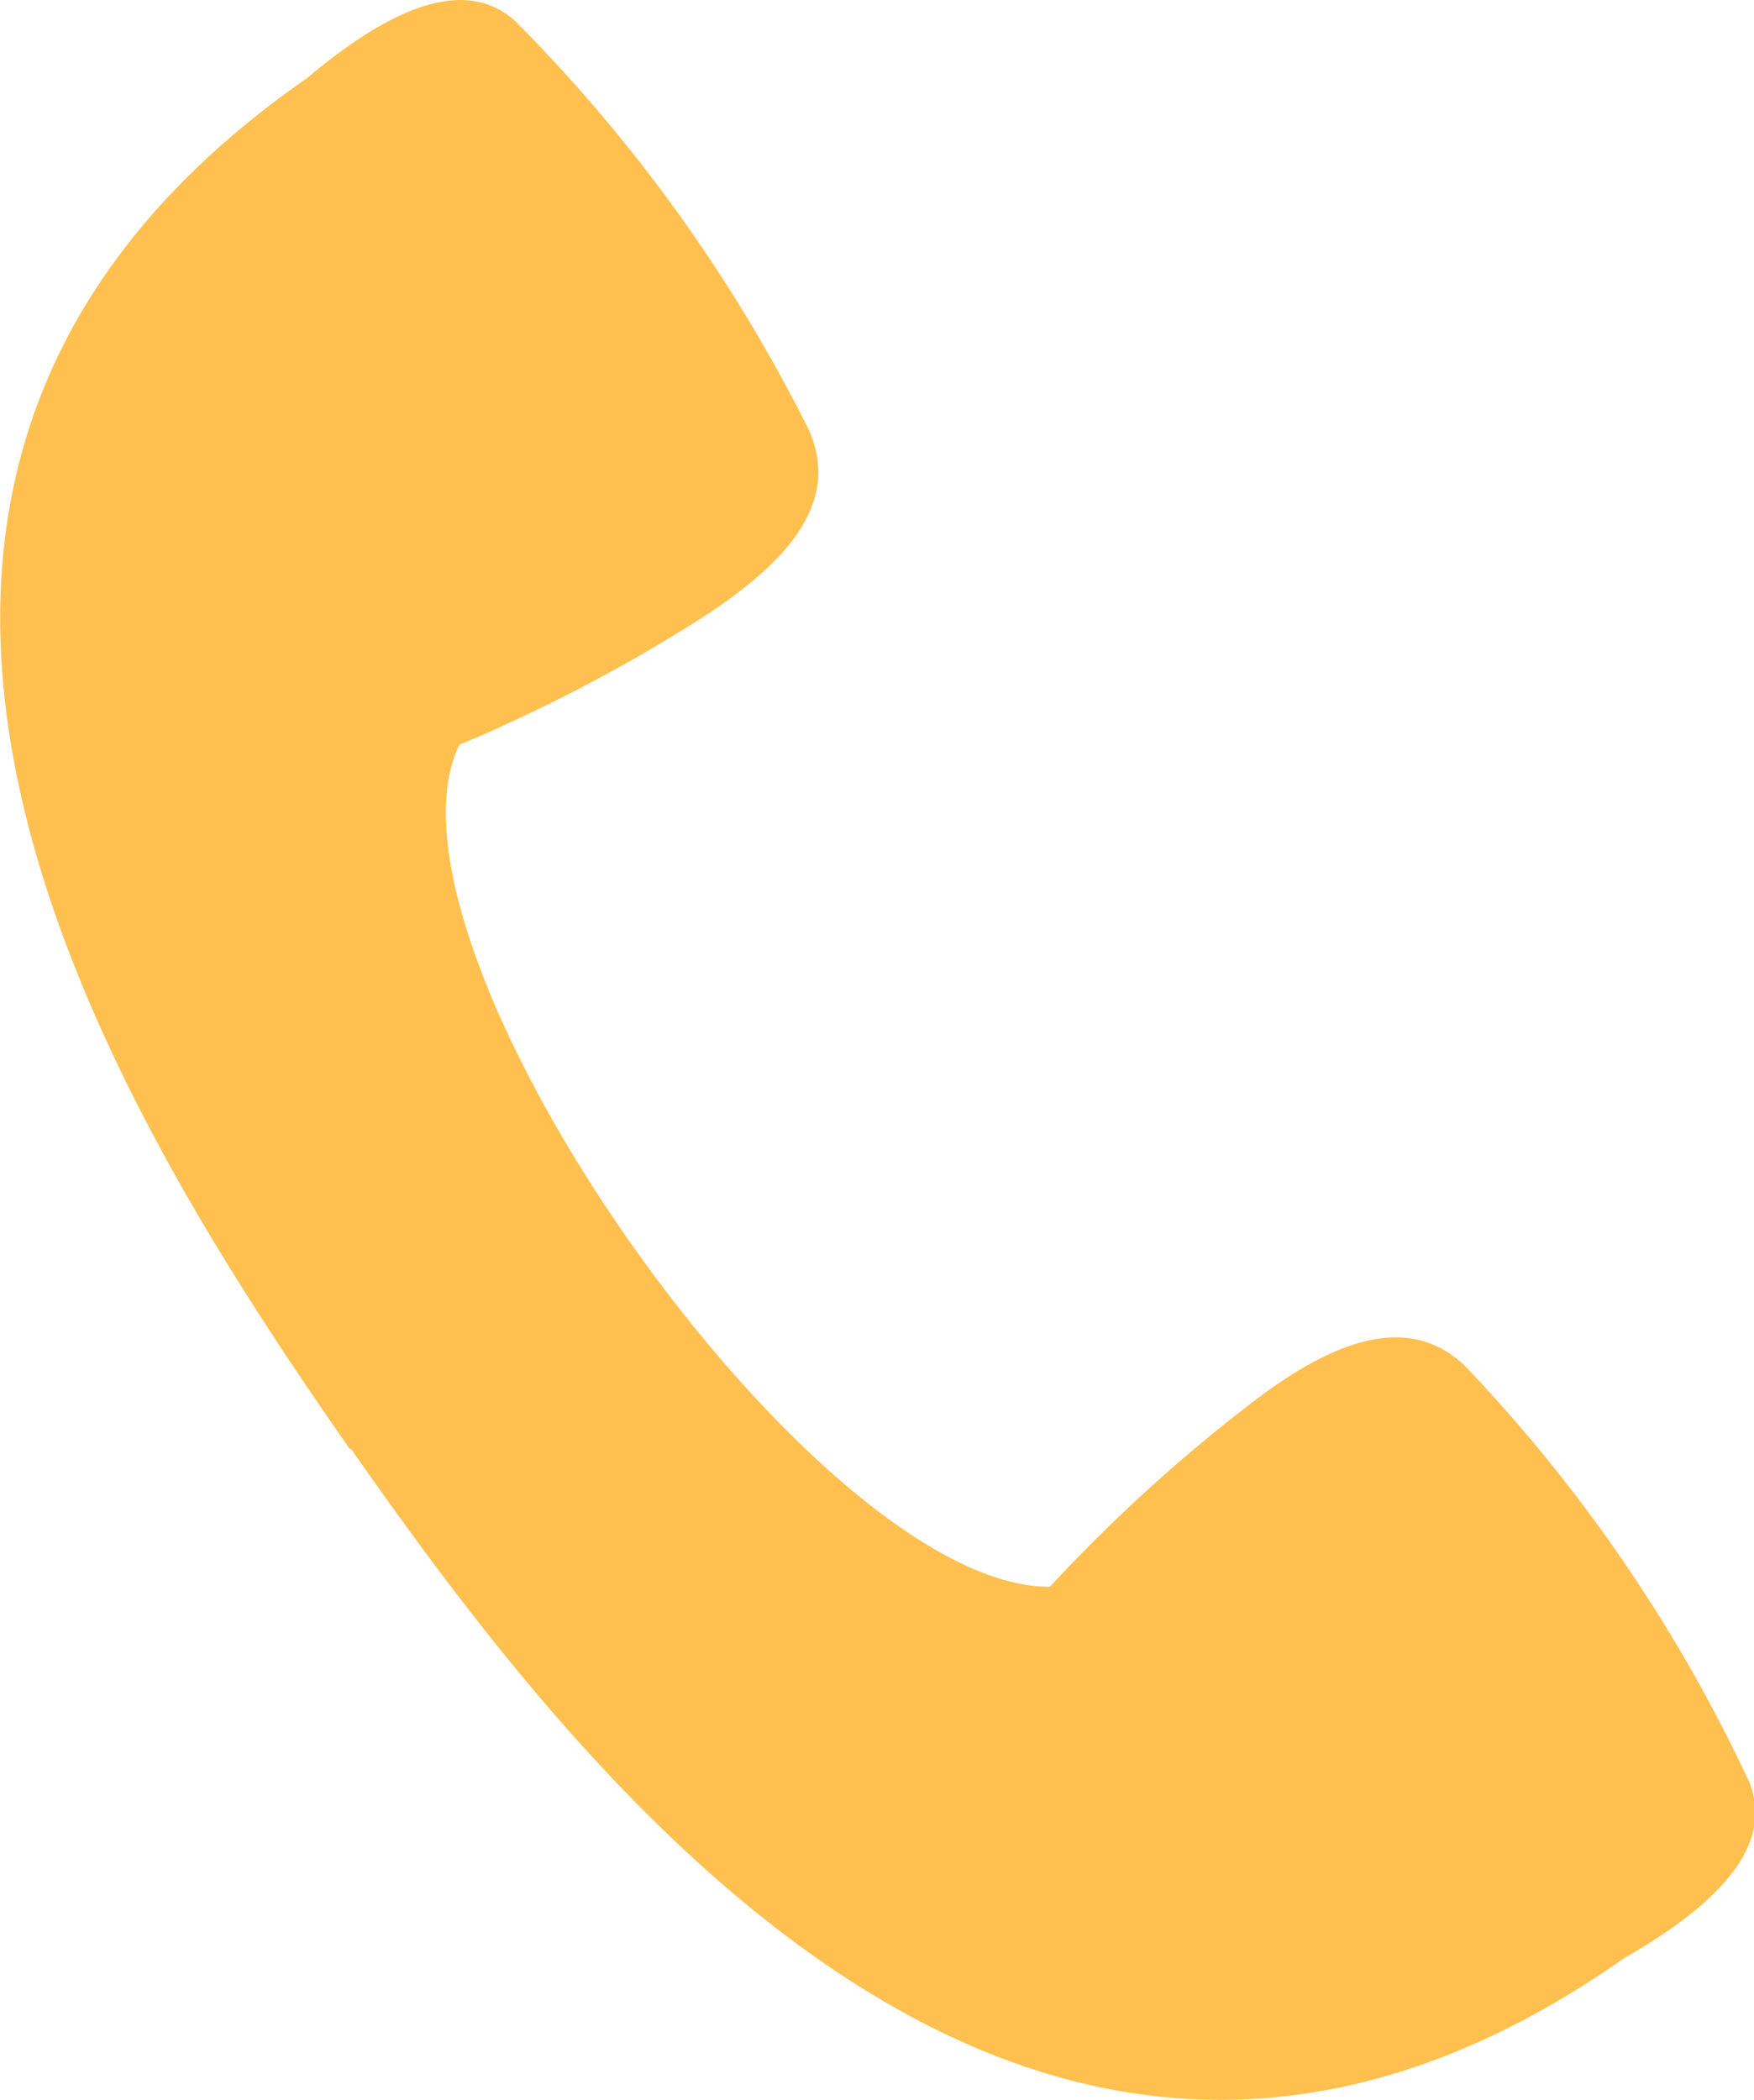 <svg id="Layer_1" data-name="Layer 1" xmlns="http://www.w3.org/2000/svg" viewBox="0 0 26.73 32"><defs><style>.cls-1{fill:#ffc050;fill-rule:evenodd;}</style></defs><path class="cls-1" d="M5.33,22.08c-3.48-5-9.67-14.62-.65-20.89C6.27-.15,7.24-.23,7.85.32a24,24,0,0,1,4.48,6.24c.48,1.09-.32,2-1.61,2.84A24.52,24.52,0,0,1,7,11.35c-1.48,3.06,5.4,12.85,9,12.83a24.51,24.51,0,0,1,3.11-2.83c1.21-.92,2.36-1.36,3.22-.53a23.7,23.7,0,0,1,4.33,6.34c.3.76-.09,1.64-1.91,2.68-9,6.33-15.92-2.79-19.4-7.76Z"/></svg>